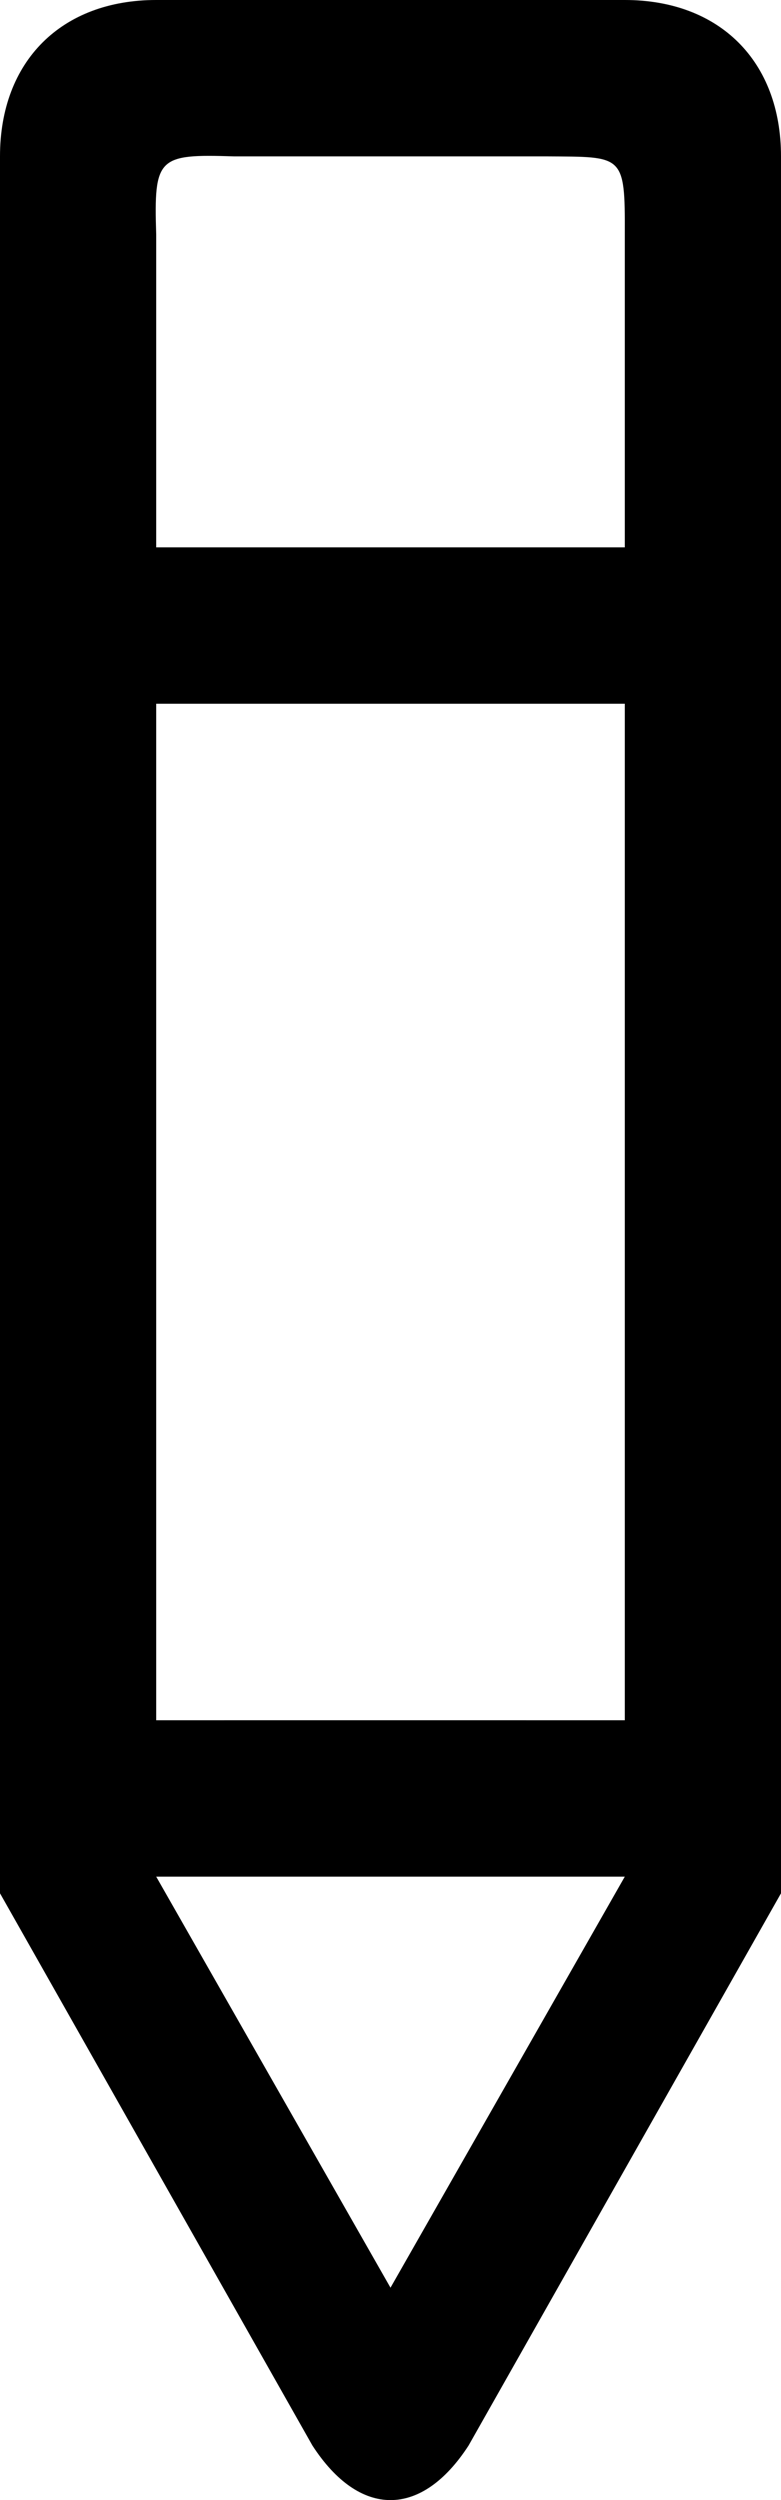 <?xml version="1.0" encoding="iso-8859-1"?>
<!-- Generator: Adobe Illustrator 18.0.0, SVG Export Plug-In . SVG Version: 6.00 Build 0)  -->
<!DOCTYPE svg PUBLIC "-//W3C//DTD SVG 1.1//EN" "http://www.w3.org/Graphics/SVG/1.1/DTD/svg11.dtd">
<svg version="1.1" id="Capa_1" xmlns="http://www.w3.org/2000/svg" xmlns:xlink="http://www.w3.org/1999/xlink" x="0px" y="0px"
	 viewBox="0 0 10 31.973" style="enable-background:new 0 0 10 31.973;" xml:space="preserve">
<g id="_x31_0_21_">
	<g>
		<path style="fill-rule:evenodd;clip-rule:evenodd;" d="M10,2c0-1.221-0.79-2-2-2H2C0.79,0,0,0.779,0,2l0,22.213l4,7.062
			c0.604,0.931,1.396,0.931,2,0l4-7.062L10,2z M5,29.257L2,24h6L5,29.257z M8,22c-2.054-0.001-5.418,0-6,0V9h6V22z M8,7H2V3
			C1.969,2.011,2.02,1.968,3,2h4c0.981,0.007,1.004-0.033,1,1V7z"/>
	</g>
</g>
<g>
</g>
<g>
</g>
<g>
</g>
<g>
</g>
<g>
</g>
<g>
</g>
<g>
</g>
<g>
</g>
<g>
</g>
<g>
</g>
<g>
</g>
<g>
</g>
<g>
</g>
<g>
</g>
<g>
</g>
</svg>
